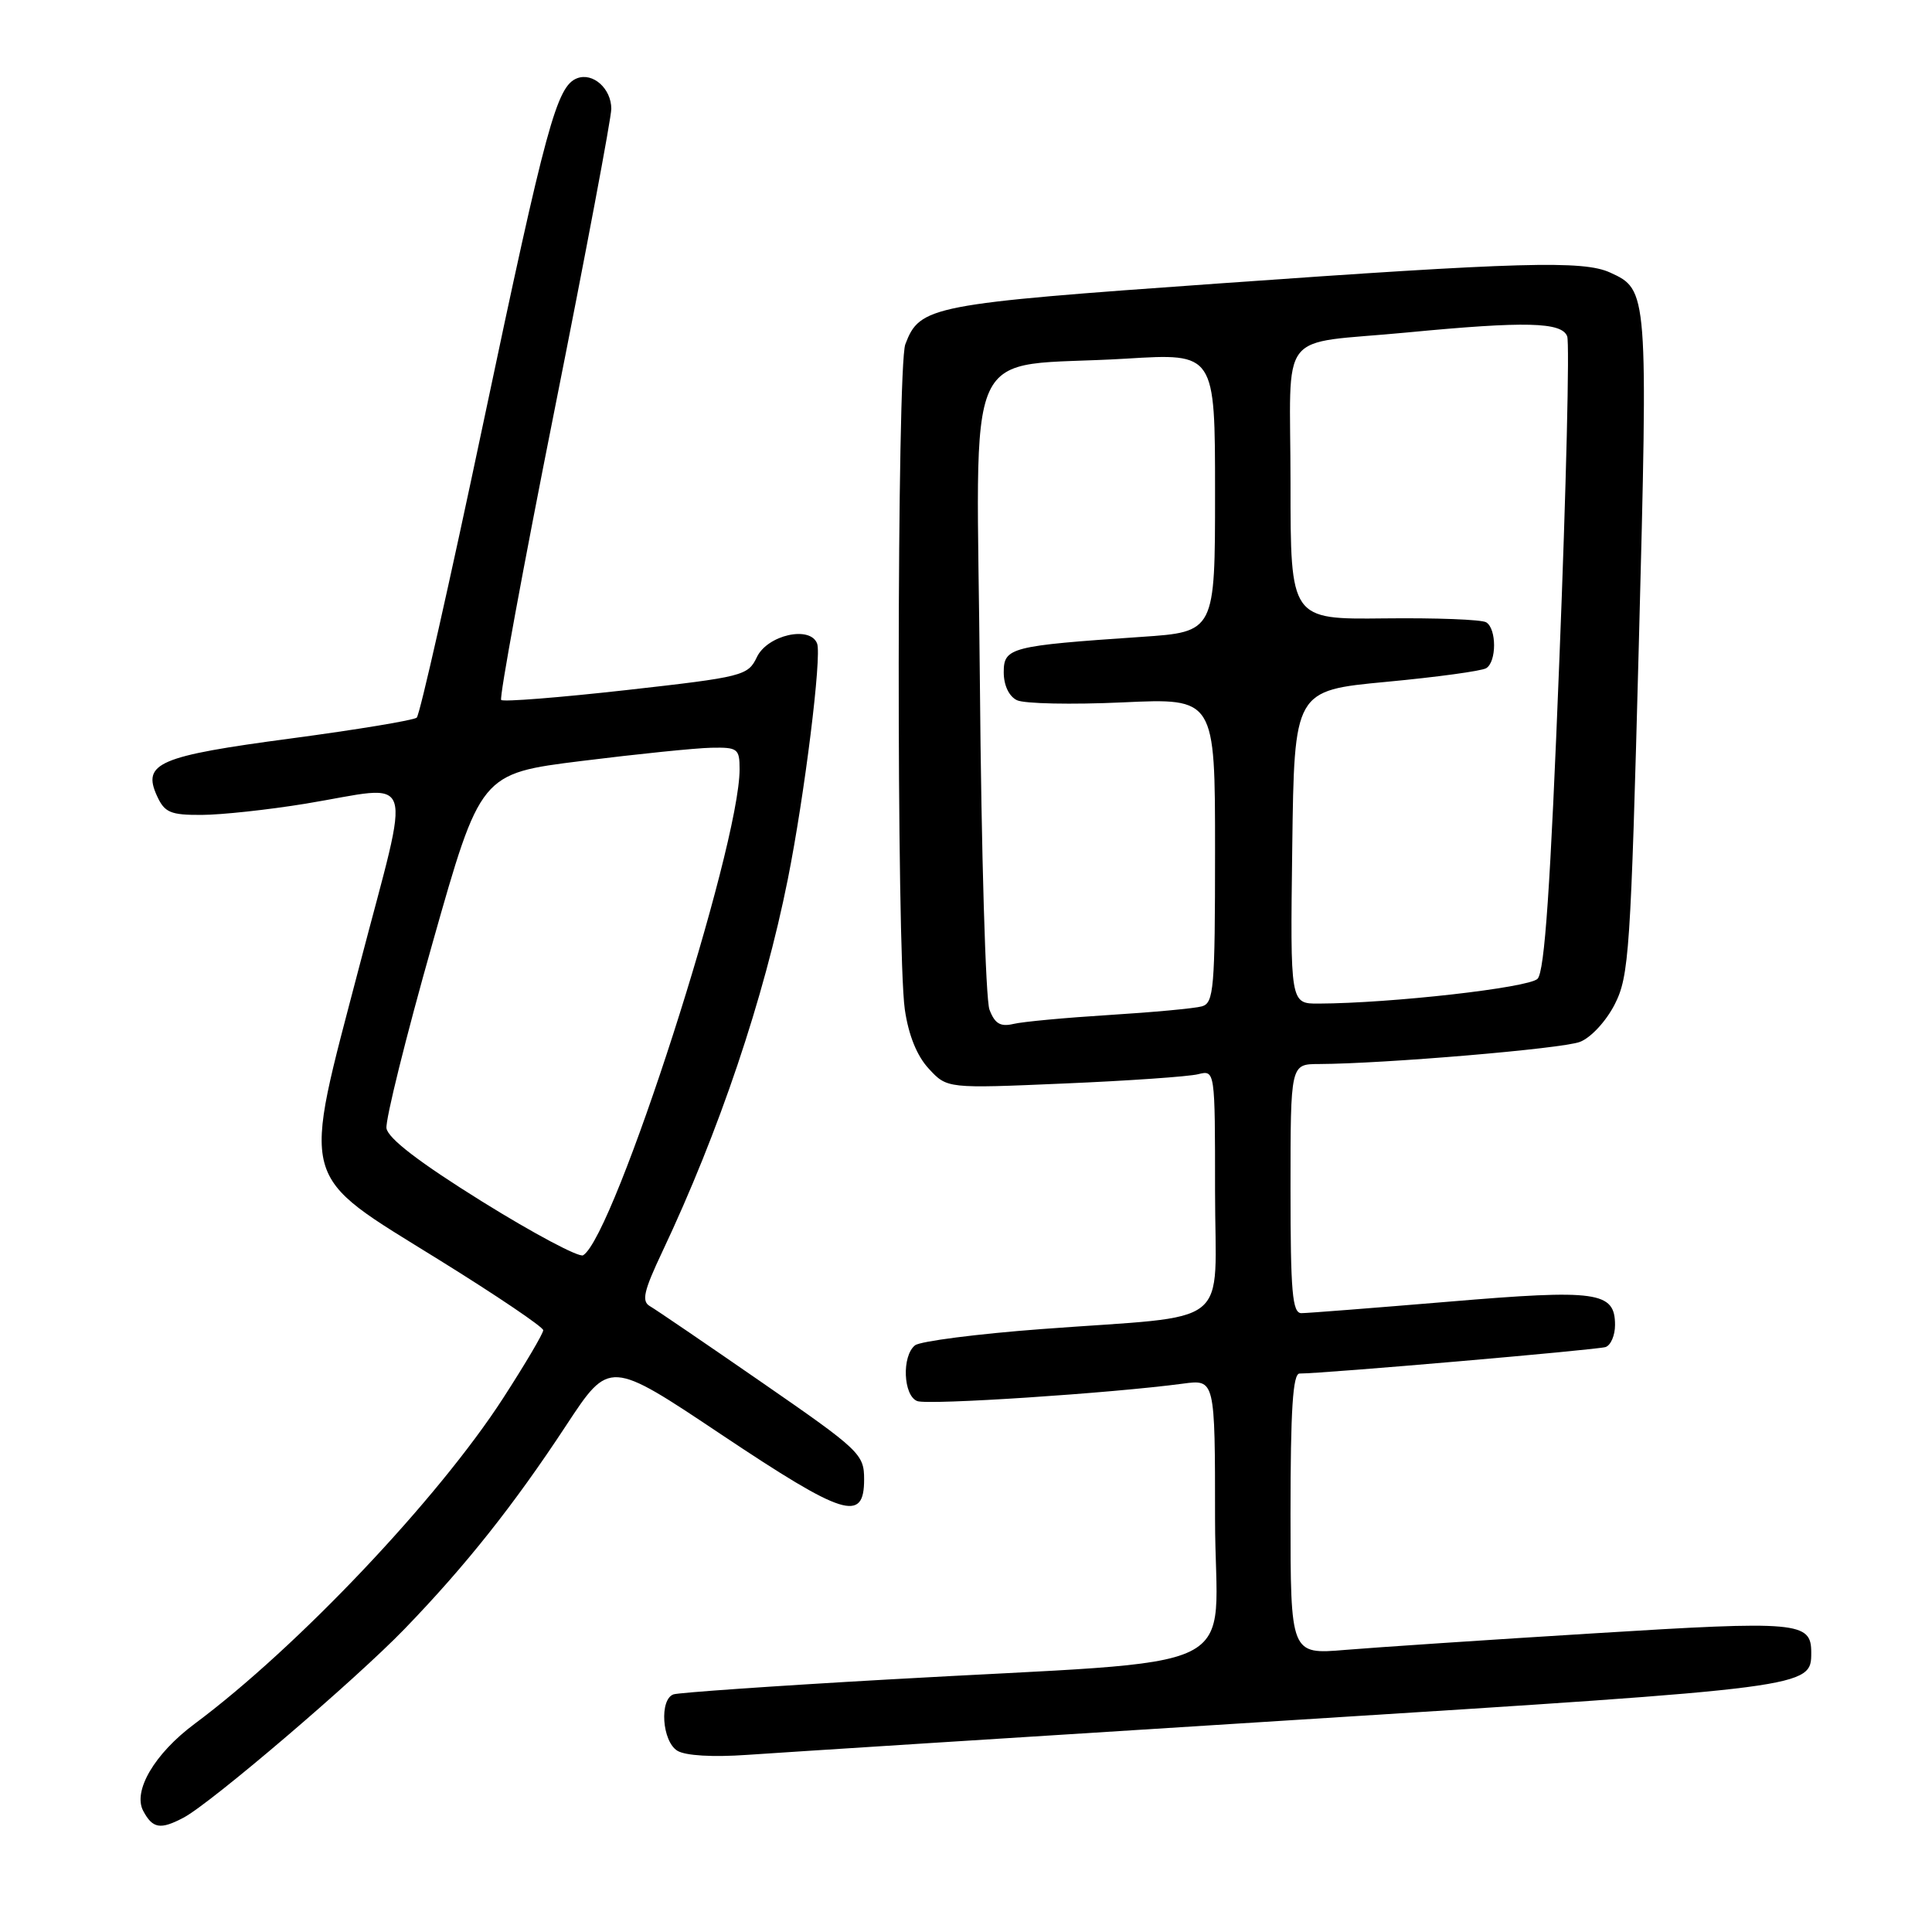 <?xml version="1.0" encoding="UTF-8" standalone="no"?>
<!DOCTYPE svg PUBLIC "-//W3C//DTD SVG 1.1//EN" "http://www.w3.org/Graphics/SVG/1.1/DTD/svg11.dtd" >
<svg xmlns="http://www.w3.org/2000/svg" xmlns:xlink="http://www.w3.org/1999/xlink" version="1.1" viewBox="0 0 256 256">
 <g >
 <path fill="currentColor"
d=" M 24.32 240.85 C 27.93 238.95 47.07 222.61 53.62 215.83 C 61.69 207.48 68.10 199.41 75.05 188.83 C 80.75 180.17 80.75 180.17 95.62 190.11 C 111.86 200.95 114.50 201.78 114.50 196.02 C 114.50 192.69 113.96 192.17 101.00 183.21 C 93.58 178.08 86.88 173.51 86.11 173.07 C 84.99 172.42 85.30 171.06 87.76 165.86 C 95.30 149.90 101.23 132.30 104.39 116.50 C 106.61 105.39 108.91 86.93 108.27 85.27 C 107.35 82.86 101.69 84.14 100.29 87.07 C 99.11 89.54 98.48 89.70 82.99 91.44 C 74.15 92.43 66.69 93.02 66.41 92.75 C 66.14 92.47 69.31 75.23 73.46 54.42 C 77.61 33.62 81.00 15.62 81.00 14.42 C 81.00 11.74 78.57 9.57 76.47 10.37 C 73.77 11.41 72.37 16.55 64.05 56.00 C 59.59 77.15 55.62 94.75 55.22 95.09 C 54.82 95.44 47.32 96.68 38.55 97.85 C 21.02 100.18 18.82 101.12 20.80 105.46 C 21.81 107.67 22.58 108.00 26.73 107.98 C 29.35 107.97 35.55 107.30 40.50 106.49 C 55.37 104.04 54.53 101.56 47.69 127.75 C 39.94 157.40 39.37 155.26 58.23 166.97 C 65.79 171.66 71.98 175.84 71.98 176.26 C 71.99 176.68 69.60 180.73 66.67 185.26 C 58.04 198.61 39.41 218.28 25.77 228.43 C 20.48 232.37 17.57 237.32 18.98 239.96 C 20.23 242.30 21.25 242.47 24.32 240.85 Z  M 171.50 227.91 C 239.95 223.60 240.00 223.60 240.00 218.97 C 240.00 214.89 238.34 214.74 211.29 216.42 C 197.10 217.29 182.24 218.29 178.25 218.62 C 171.00 219.23 171.00 219.23 171.00 200.62 C 171.00 186.78 171.31 182.00 172.20 182.00 C 175.41 182.00 211.66 178.86 212.75 178.49 C 213.44 178.25 214.00 176.94 214.00 175.57 C 214.00 171.14 211.66 170.82 191.96 172.48 C 182.02 173.31 173.23 174.00 172.44 174.00 C 171.24 174.00 171.00 171.19 171.00 157.50 C 171.00 141.00 171.00 141.00 174.75 140.99 C 183.46 140.95 206.97 138.96 209.34 138.06 C 210.79 137.51 212.81 135.33 213.96 133.08 C 215.86 129.34 216.08 126.13 217.15 85.50 C 218.38 38.56 218.37 38.40 213.34 36.11 C 209.78 34.49 201.56 34.71 161.52 37.56 C 123.29 40.27 121.88 40.54 119.96 45.62 C 118.83 48.57 118.78 125.91 119.89 133.74 C 120.38 137.15 121.49 139.91 123.07 141.61 C 125.50 144.24 125.50 144.24 141.00 143.57 C 149.53 143.21 157.51 142.65 158.75 142.34 C 161.00 141.78 161.00 141.78 161.00 157.80 C 161.00 176.39 163.80 174.17 138.00 176.11 C 129.47 176.75 121.94 177.72 121.25 178.26 C 119.47 179.66 119.68 184.94 121.54 185.65 C 122.98 186.21 147.26 184.61 156.75 183.34 C 161.00 182.77 161.00 182.77 161.00 201.27 C 161.00 222.52 166.67 219.74 117.50 222.55 C 102.65 223.39 89.94 224.28 89.25 224.51 C 87.35 225.16 87.72 230.73 89.75 231.98 C 90.82 232.64 94.43 232.85 99.00 232.53 C 103.12 232.24 135.75 230.16 171.50 227.91 Z  M 63.90 159.22 C 55.56 154.03 51.41 150.84 51.21 149.50 C 51.06 148.40 53.79 137.37 57.30 125.00 C 63.67 102.50 63.67 102.50 77.09 100.83 C 84.46 99.91 92.19 99.12 94.25 99.08 C 97.75 99.01 98.00 99.20 98.00 101.93 C 98.00 112.27 81.43 163.77 77.27 166.33 C 76.74 166.66 70.72 163.46 63.90 159.22 Z  M 131.11 133.78 C 130.60 132.45 130.03 112.95 129.84 90.46 C 129.45 43.58 127.06 48.87 149.25 47.52 C 161.00 46.80 161.00 46.80 161.00 65.26 C 161.00 83.73 161.00 83.73 151.25 84.39 C 133.89 85.57 133.00 85.80 133.00 89.08 C 133.00 90.80 133.69 92.27 134.75 92.78 C 135.71 93.25 142.01 93.38 148.75 93.07 C 161.00 92.50 161.00 92.50 161.00 112.68 C 161.00 131.05 160.84 132.91 159.25 133.35 C 158.29 133.62 152.78 134.13 147.00 134.49 C 141.22 134.85 135.49 135.38 134.27 135.68 C 132.56 136.08 131.81 135.64 131.11 133.78 Z  M 171.23 112.25 C 171.50 91.50 171.50 91.50 183.68 90.35 C 190.38 89.72 196.34 88.91 196.93 88.54 C 198.32 87.69 198.32 83.31 196.93 82.46 C 196.34 82.09 190.27 81.86 183.43 81.94 C 171.00 82.08 171.00 82.08 171.00 64.06 C 171.00 43.12 168.98 45.73 186.50 44.05 C 202.14 42.55 206.93 42.67 207.66 44.56 C 207.99 45.42 207.53 64.64 206.63 87.27 C 205.44 117.60 204.67 128.76 203.73 129.70 C 202.54 130.88 184.35 132.94 174.73 132.98 C 170.96 133.00 170.96 133.00 171.23 112.25 Z "/>
</g>
</svg>